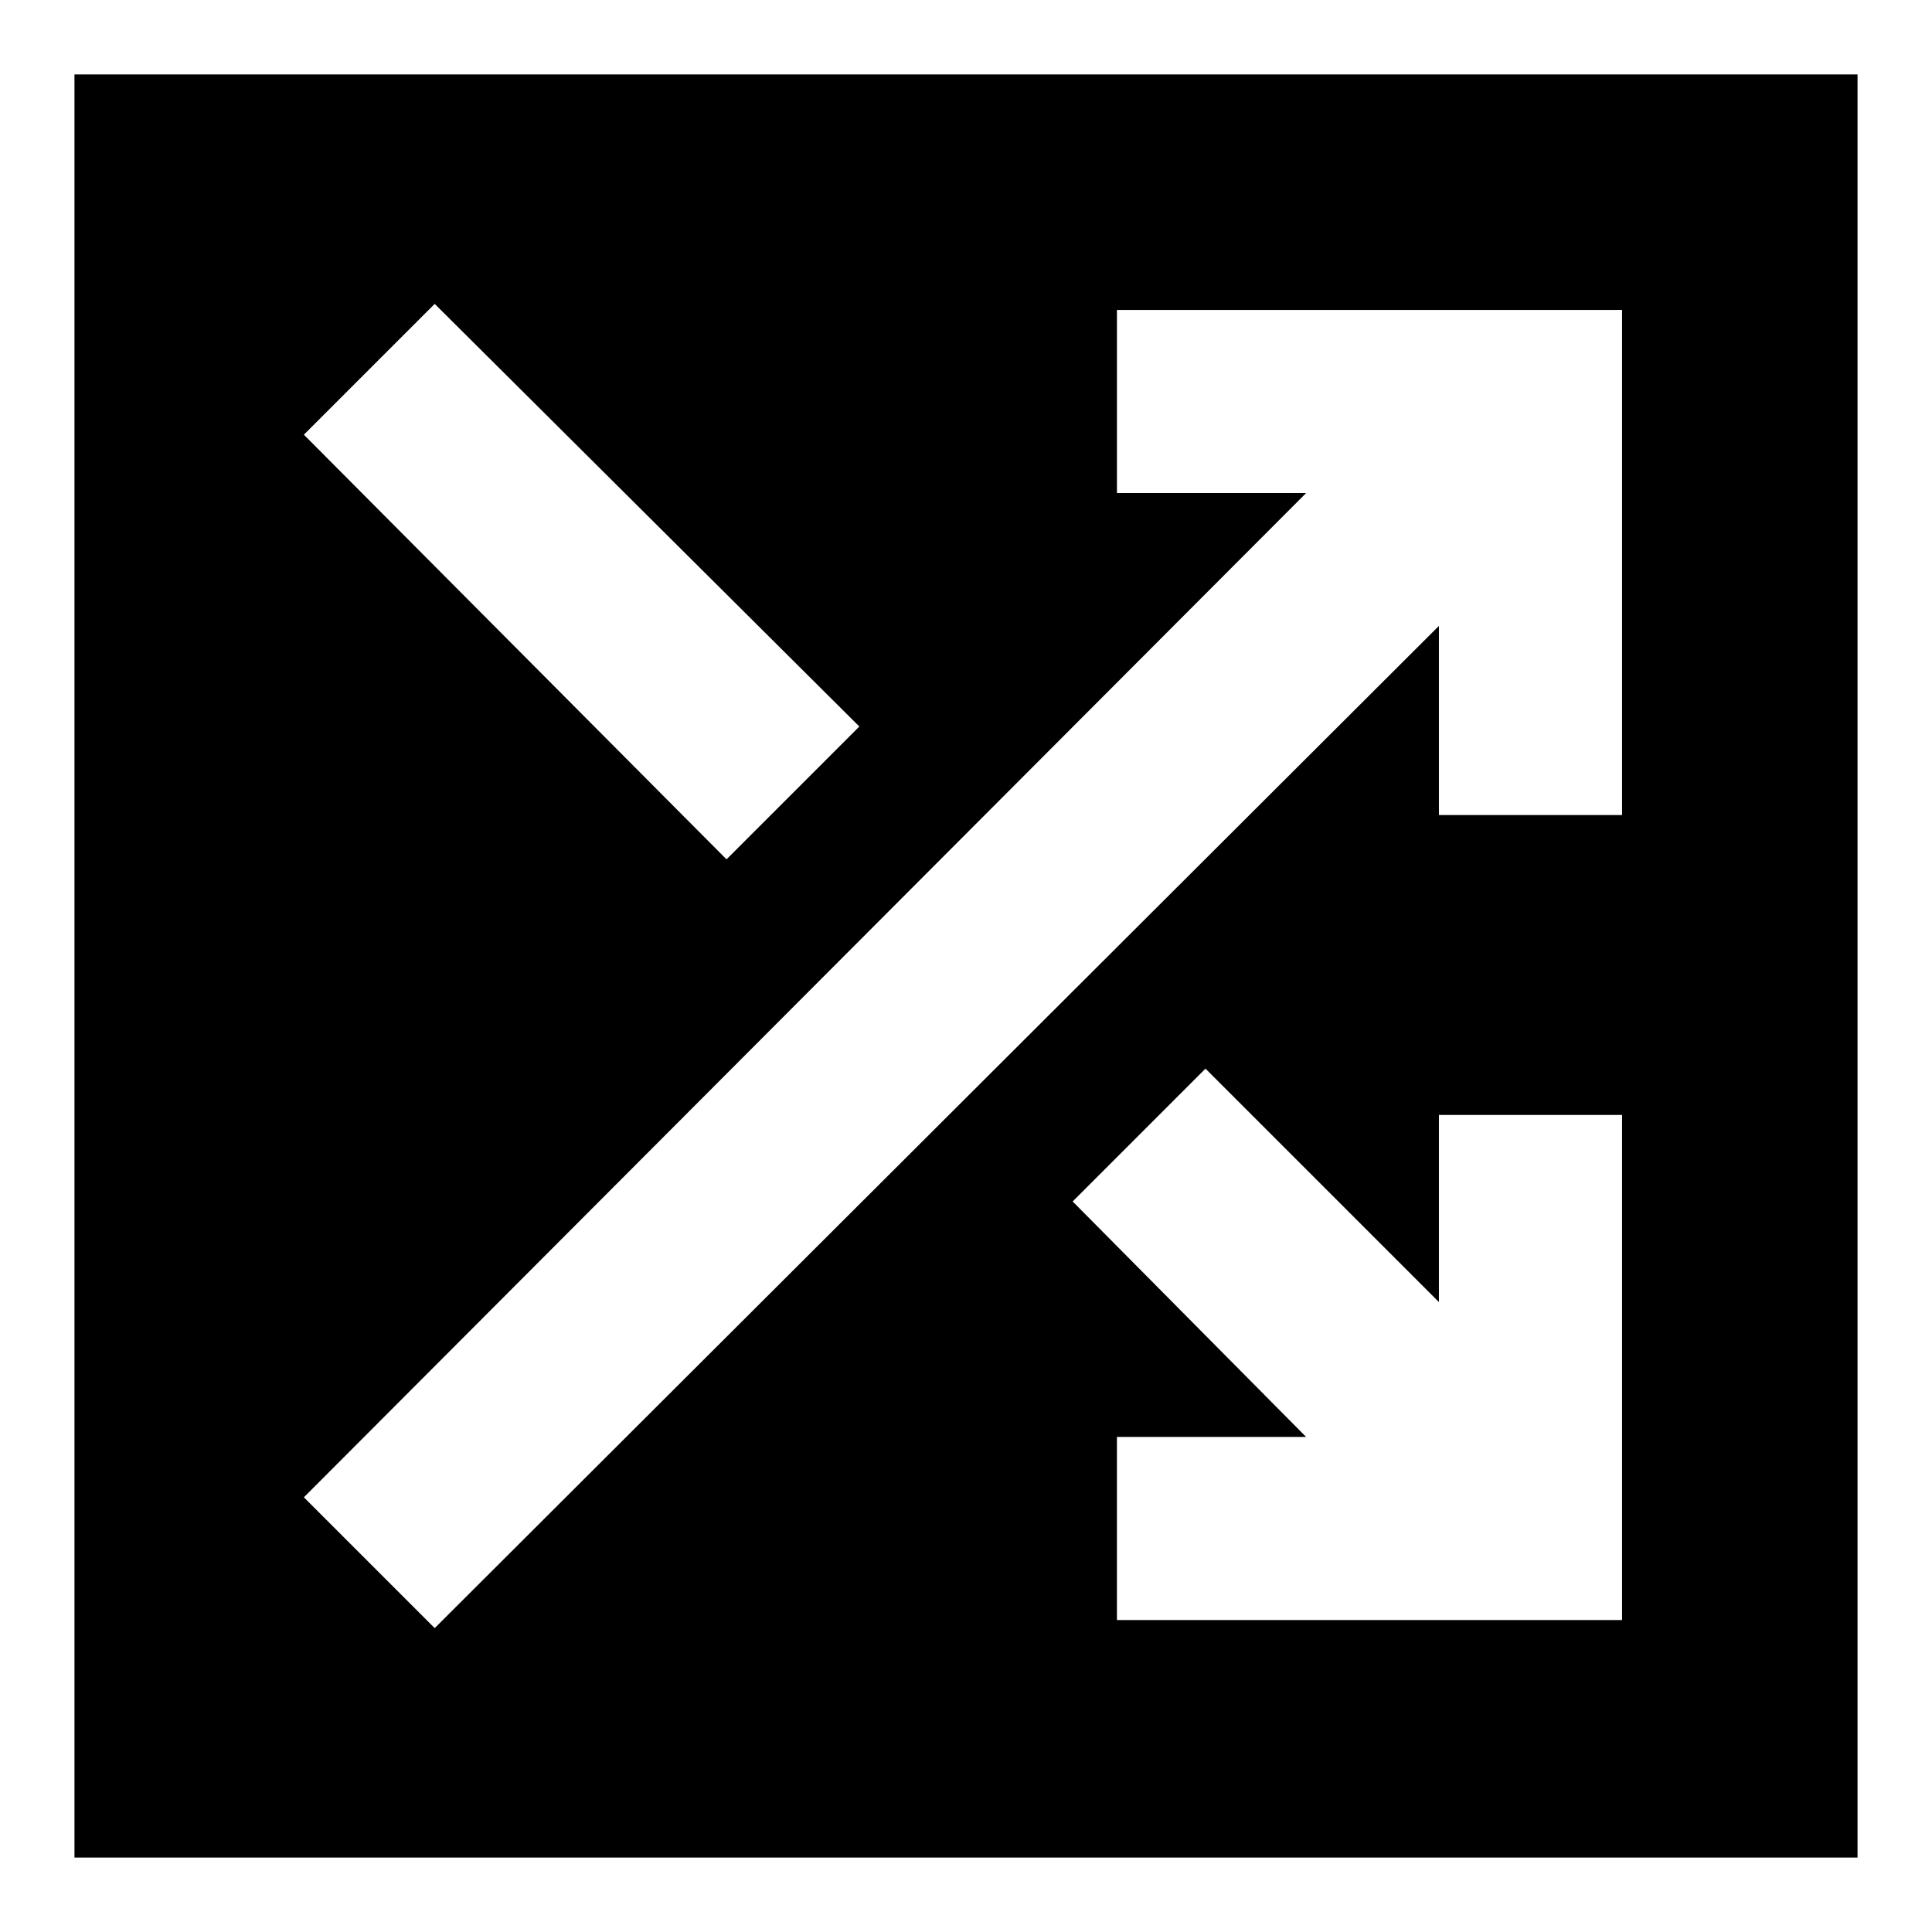 <svg xmlns="http://www.w3.org/2000/svg" height="24" width="24"><path d="M.925 23.075V.925h22.15v22.15Zm8.1-12.4 1.65-1.65L5.4 3.775 3.775 5.4Zm4.85 9.45h6.275V13.85h-2.275v2.325l-2.9-2.9-1.65 1.65 2.9 2.925h-2.35Zm-8.475.1 12.475-12.45v2.35h2.275V3.85h-6.275v2.275h2.35L3.775 18.6Z"/></svg>